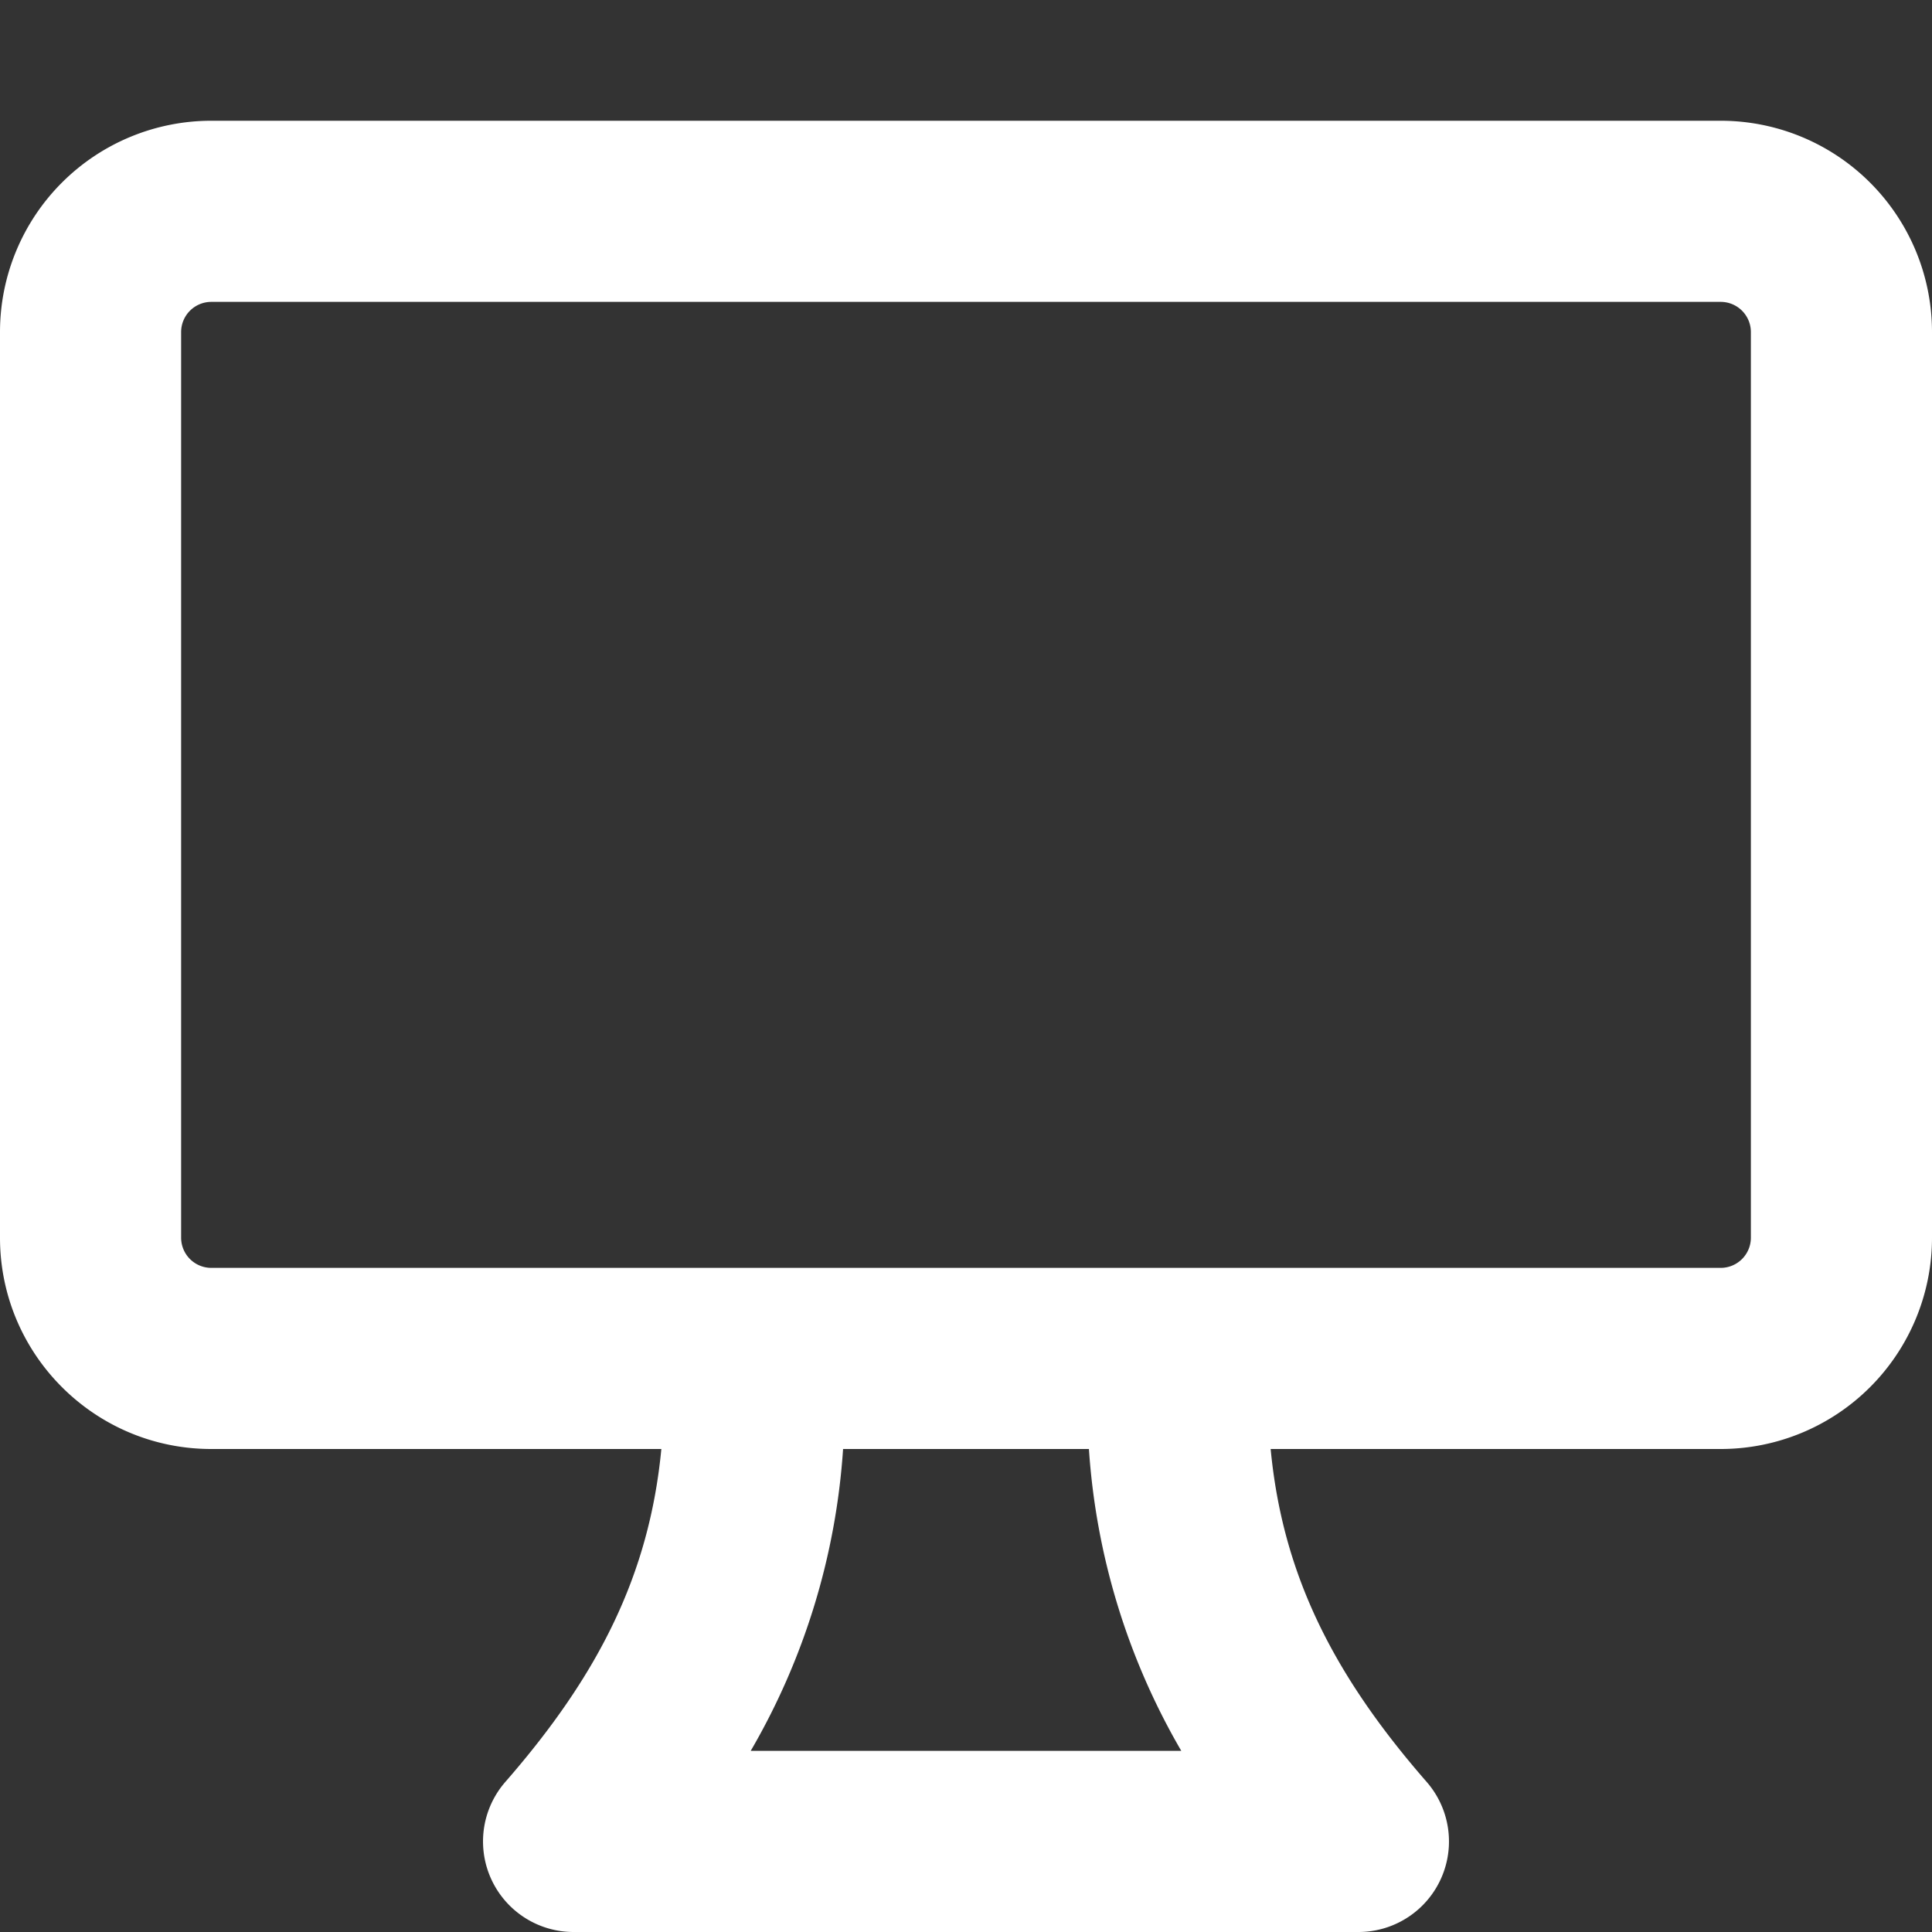 <svg xmlns="http://www.w3.org/2000/svg" width="16" height="16" viewBox="0 0 16 16"><rect x="0" y="0" width="16" height="16" fill="#333333" stroke="none"/><style>svg { fill: #fff; }</style><path fill-rule="evenodd" d="M1.75 2.5h12.5a.25.25 0 01.25.25v7.5a.25.25 0 01-.25.25H1.75a.25.25 0 01-.25-.25v-7.5a.25.25 0 01.25-.25zM14.25 1H1.75A1.75 1.75 0 000 2.75v7.5C0 11.216.784 12 1.75 12h3.727c-.1 1.041-.52 1.872-1.292 2.757A.75.75 0 004.75 16h6.5a.75.75 0 00.565-1.243c-.772-.885-1.193-1.716-1.292-2.757h3.727A1.75 1.75 0 0016 10.25v-7.5A1.75 1.75 0 0014.25 1zM9.018 12H6.982a5.72 5.72 0 01-.765 2.5h3.566a5.72 5.72 0 01-.765-2.5z"/></svg>